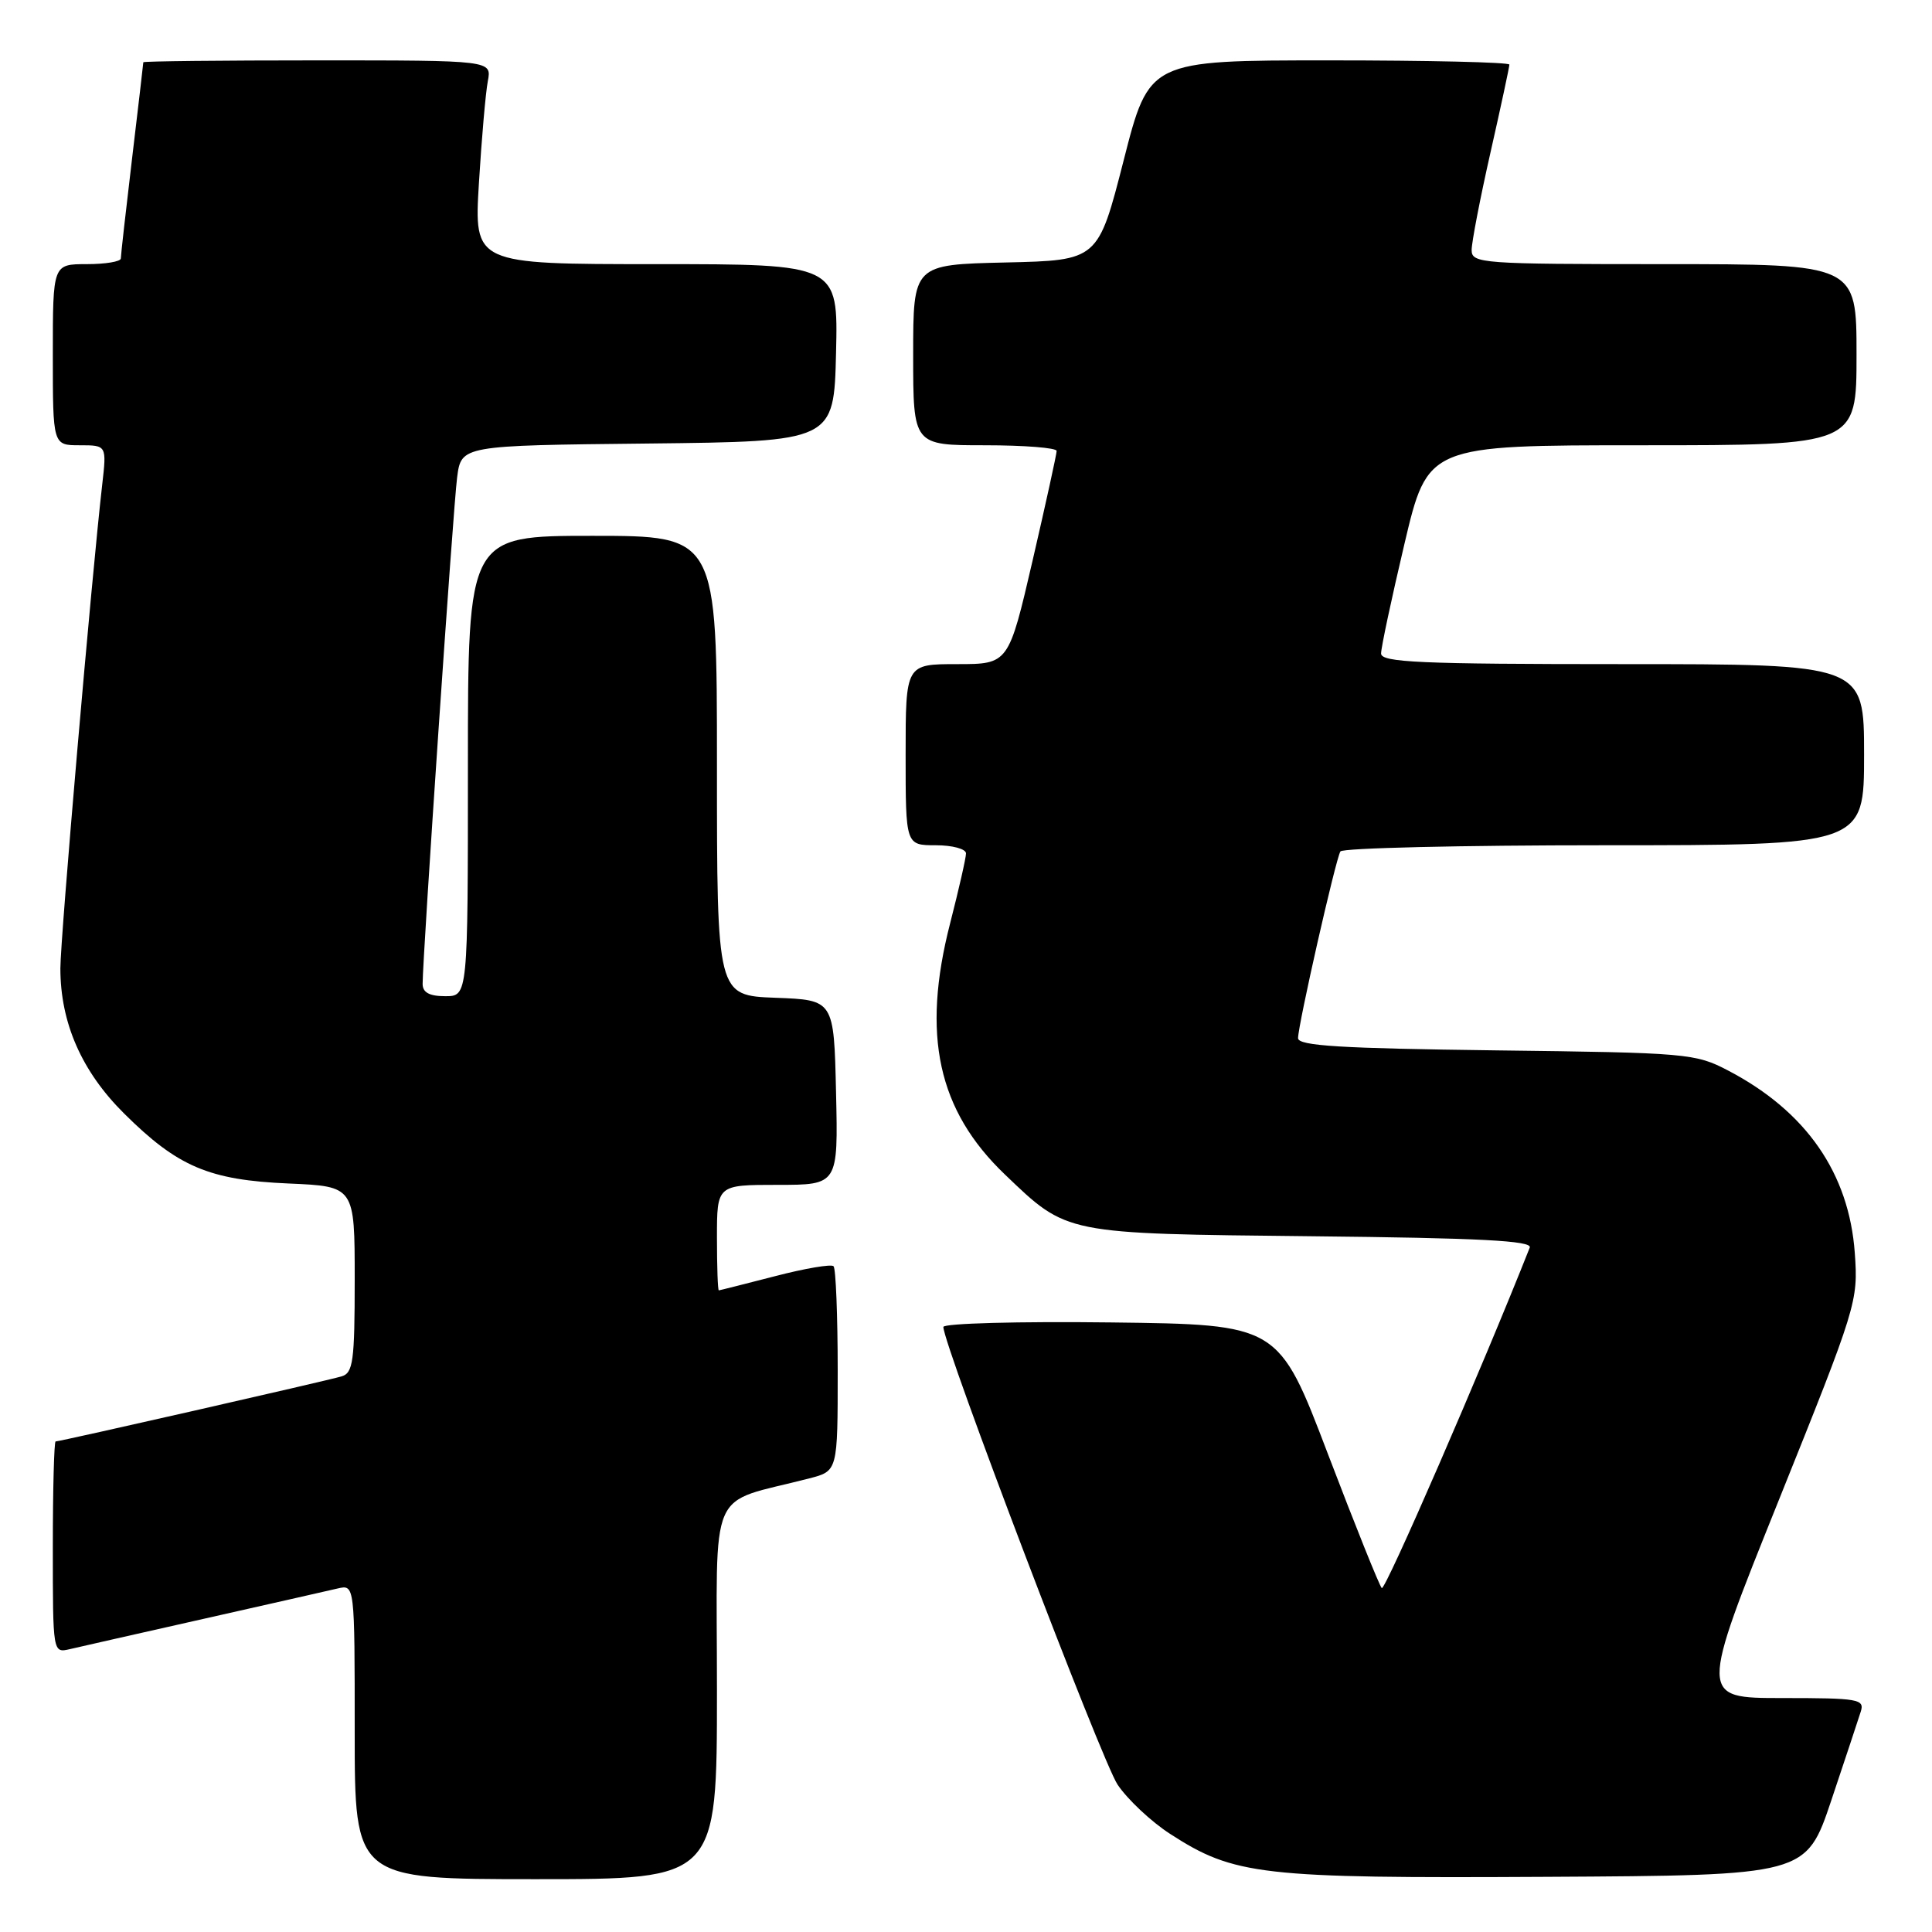 <?xml version="1.0" encoding="UTF-8" standalone="no"?>
<!DOCTYPE svg PUBLIC "-//W3C//DTD SVG 1.1//EN" "http://www.w3.org/Graphics/SVG/1.1/DTD/svg11.dtd" >
<svg xmlns="http://www.w3.org/2000/svg" xmlns:xlink="http://www.w3.org/1999/xlink" version="1.1" viewBox="0 0 256 256">
 <g >
 <path fill="currentColor"
d=" M 95.00 224.04 C 95.00 196.20 93.59 199.43 107.25 195.89 C 111.00 194.92 111.00 194.92 111.00 181.63 C 111.00 174.32 110.75 168.08 110.45 167.78 C 110.14 167.48 106.65 168.07 102.70 169.10 C 98.74 170.12 95.39 170.97 95.25 170.98 C 95.11 170.99 95.00 167.85 95.00 164.00 C 95.00 157.00 95.00 157.00 103.03 157.00 C 111.06 157.00 111.06 157.00 110.78 144.75 C 110.50 132.50 110.50 132.50 102.75 132.21 C 95.00 131.92 95.00 131.92 95.00 101.46 C 95.00 71.00 95.00 71.00 78.50 71.00 C 62.00 71.00 62.00 71.00 62.00 101.50 C 62.00 132.00 62.00 132.00 59.00 132.00 C 56.89 132.00 56.00 131.51 56.00 130.37 C 56.00 126.78 60.05 67.21 60.57 63.27 C 61.12 59.03 61.12 59.03 85.81 58.77 C 110.50 58.50 110.50 58.50 110.78 46.75 C 111.06 35.00 111.06 35.00 86.94 35.00 C 62.81 35.00 62.81 35.00 63.46 24.25 C 63.82 18.34 64.35 12.26 64.64 10.75 C 65.16 8.00 65.16 8.00 42.08 8.00 C 29.39 8.00 19.00 8.11 18.99 8.25 C 18.99 8.39 18.32 14.12 17.50 21.00 C 16.68 27.88 16.01 33.84 16.01 34.25 C 16.00 34.66 13.98 35.00 11.50 35.00 C 7.00 35.00 7.00 35.00 7.00 47.00 C 7.00 59.00 7.00 59.00 10.57 59.00 C 14.14 59.00 14.14 59.00 13.54 64.25 C 12.14 76.44 8.00 124.35 8.00 128.32 C 8.00 135.52 10.82 141.96 16.43 147.53 C 23.54 154.60 27.70 156.37 38.25 156.82 C 47.00 157.20 47.00 157.20 47.00 169.53 C 47.00 180.41 46.79 181.93 45.25 182.38 C 43.32 182.96 7.96 191.00 7.37 191.00 C 7.17 191.00 7.00 197.31 7.00 205.02 C 7.00 219.04 7.00 219.04 9.25 218.52 C 10.49 218.23 18.47 216.42 27.00 214.50 C 35.53 212.58 43.51 210.77 44.75 210.48 C 47.00 209.96 47.00 209.96 47.00 229.48 C 47.00 249.00 47.00 249.00 71.00 249.00 C 95.00 249.00 95.00 249.00 95.00 224.04 Z  M 242.66 238.55 C 244.49 233.08 246.25 227.79 246.56 226.80 C 247.09 225.14 246.27 225.00 236.15 225.00 C 225.16 225.00 225.16 225.00 235.70 198.78 C 246.04 173.05 246.23 172.45 245.77 166.03 C 245.01 155.46 239.33 147.26 229.00 141.86 C 224.66 139.58 223.56 139.49 198.25 139.18 C 177.63 138.92 172.00 138.58 172.00 137.56 C 172.00 135.80 176.98 113.84 177.61 112.82 C 177.89 112.37 193.62 112.00 212.56 112.00 C 247.00 112.00 247.00 112.00 247.00 100.00 C 247.00 88.00 247.00 88.00 215.00 88.00 C 188.12 88.00 183.00 87.77 183.00 86.59 C 183.00 85.81 184.39 79.29 186.09 72.09 C 189.18 59.00 189.18 59.00 217.59 59.00 C 246.00 59.00 246.00 59.00 246.00 47.00 C 246.00 35.00 246.00 35.00 220.50 35.00 C 196.28 35.00 195.00 34.91 195.00 33.13 C 195.00 32.11 196.12 26.29 197.50 20.19 C 198.88 14.10 200.00 8.87 200.00 8.56 C 200.00 8.25 189.26 8.00 176.14 8.00 C 152.27 8.00 152.27 8.00 148.89 21.25 C 145.50 34.50 145.50 34.50 133.25 34.78 C 121.00 35.06 121.00 35.06 121.00 47.03 C 121.00 59.00 121.00 59.00 130.50 59.00 C 135.72 59.00 140.00 59.34 140.01 59.75 C 140.01 60.16 138.58 66.69 136.83 74.25 C 133.64 88.00 133.64 88.00 126.82 88.00 C 120.00 88.00 120.00 88.00 120.00 100.00 C 120.00 112.00 120.00 112.00 124.00 112.00 C 126.21 112.00 128.00 112.49 128.00 113.08 C 128.00 113.68 127.05 117.84 125.90 122.33 C 122.09 137.15 124.26 147.13 133.17 155.64 C 141.47 163.58 140.90 163.46 173.84 163.81 C 196.06 164.04 203.06 164.40 202.70 165.31 C 196.34 181.38 183.53 210.87 183.09 210.43 C 182.77 210.10 179.56 202.11 175.96 192.67 C 169.42 175.50 169.42 175.50 147.21 175.23 C 135.00 175.08 125.00 175.35 125.00 175.83 C 125.00 178.21 146.01 233.40 148.09 236.48 C 149.42 238.45 152.54 241.38 155.03 242.99 C 163.54 248.50 167.04 248.90 204.91 248.69 C 239.32 248.50 239.32 248.50 242.66 238.55 Z "/>
</g>
</svg>